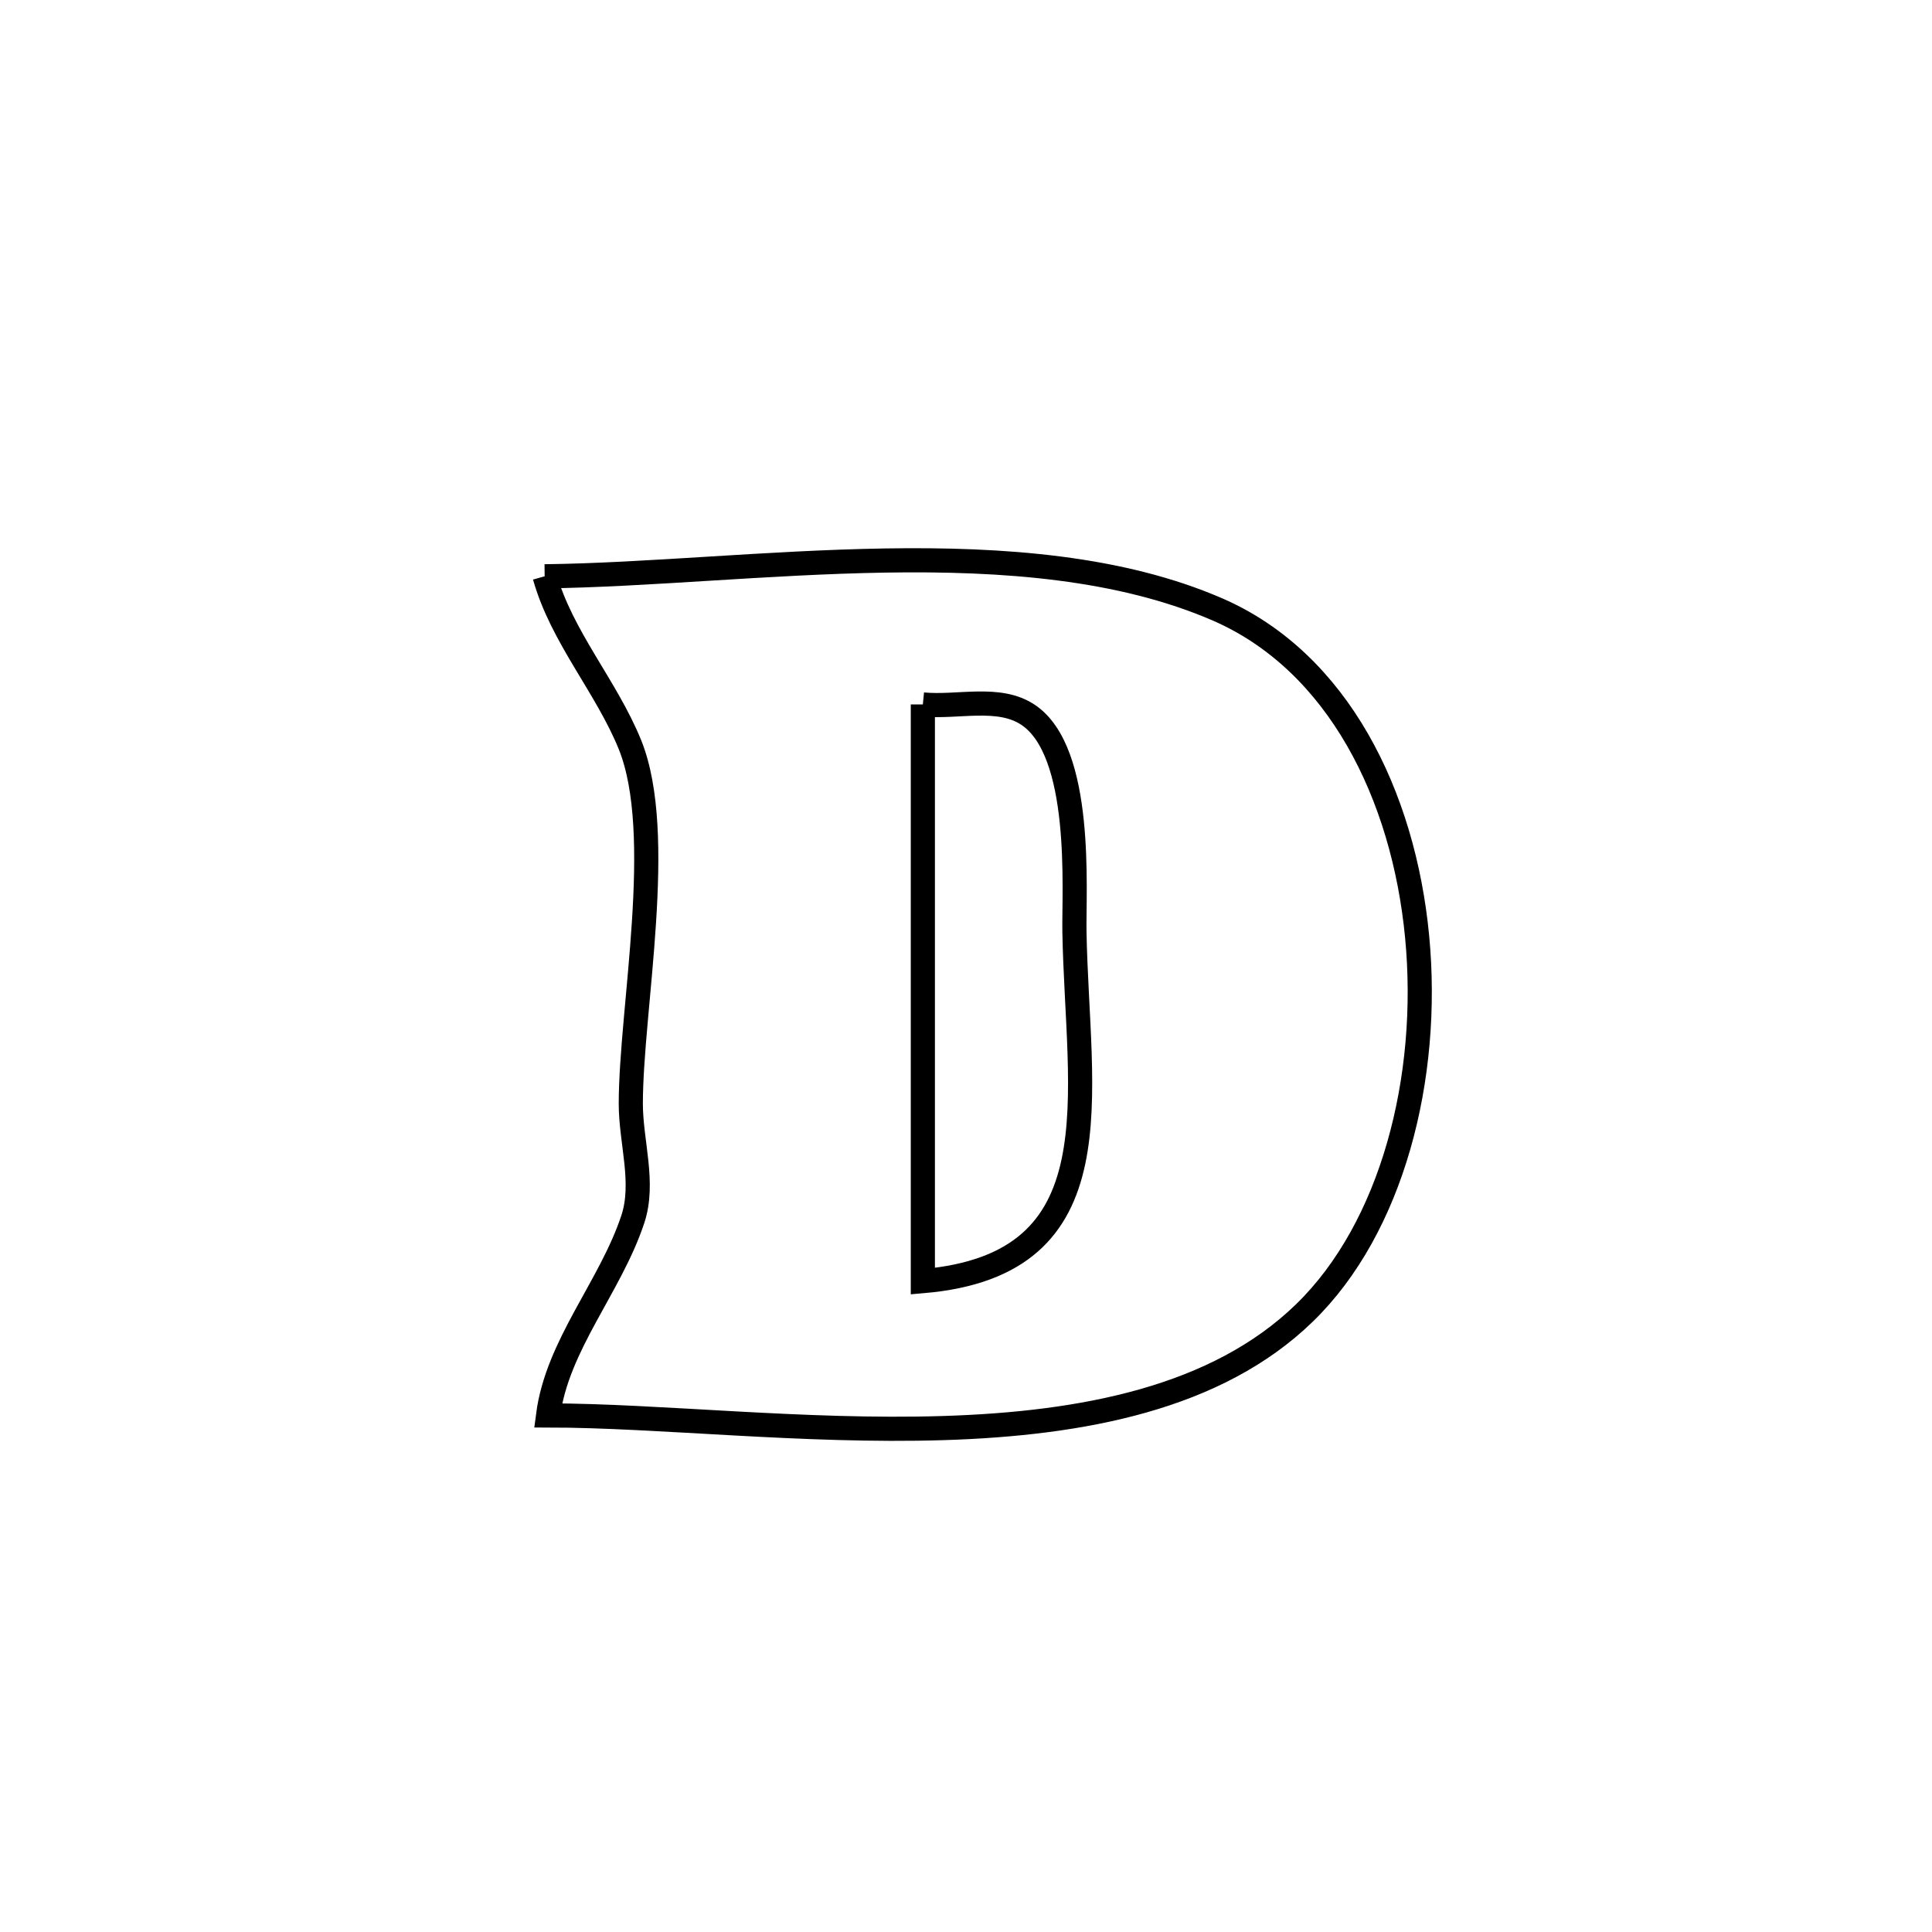 <svg xmlns="http://www.w3.org/2000/svg" viewBox="0.0 0.0 24.0 24.0" height="200px" width="200px"><path fill="none" stroke="black" stroke-width=".3" stroke-opacity="1.0"  filling="0" d="M6.766 7.159 L6.766 7.159 C8.038 7.144 9.527 6.987 10.998 6.963 C12.47 6.939 13.924 7.05 15.125 7.571 C16.621 8.221 17.436 9.877 17.604 11.635 C17.772 13.392 17.293 15.252 16.204 16.31 C15.115 17.368 13.452 17.686 11.718 17.74 C9.985 17.794 8.18 17.584 6.808 17.583 L6.808 17.583 C6.922 16.706 7.583 15.986 7.861 15.146 C8.012 14.691 7.836 14.188 7.836 13.71 C7.837 12.531 8.275 10.362 7.825 9.249 C7.531 8.526 6.976 7.911 6.766 7.159 L6.766 7.159"></path>
<path fill="none" stroke="black" stroke-width=".3" stroke-opacity="1.0"  filling="0" d="M11.464 8.751 L11.464 8.751 C11.899 8.793 12.406 8.637 12.77 8.879 C13.46 9.337 13.338 11.061 13.347 11.573 C13.384 13.621 13.902 15.706 11.464 15.915 L11.464 15.915 C11.464 13.527 11.464 11.139 11.464 8.751 L11.464 8.751"></path></svg>